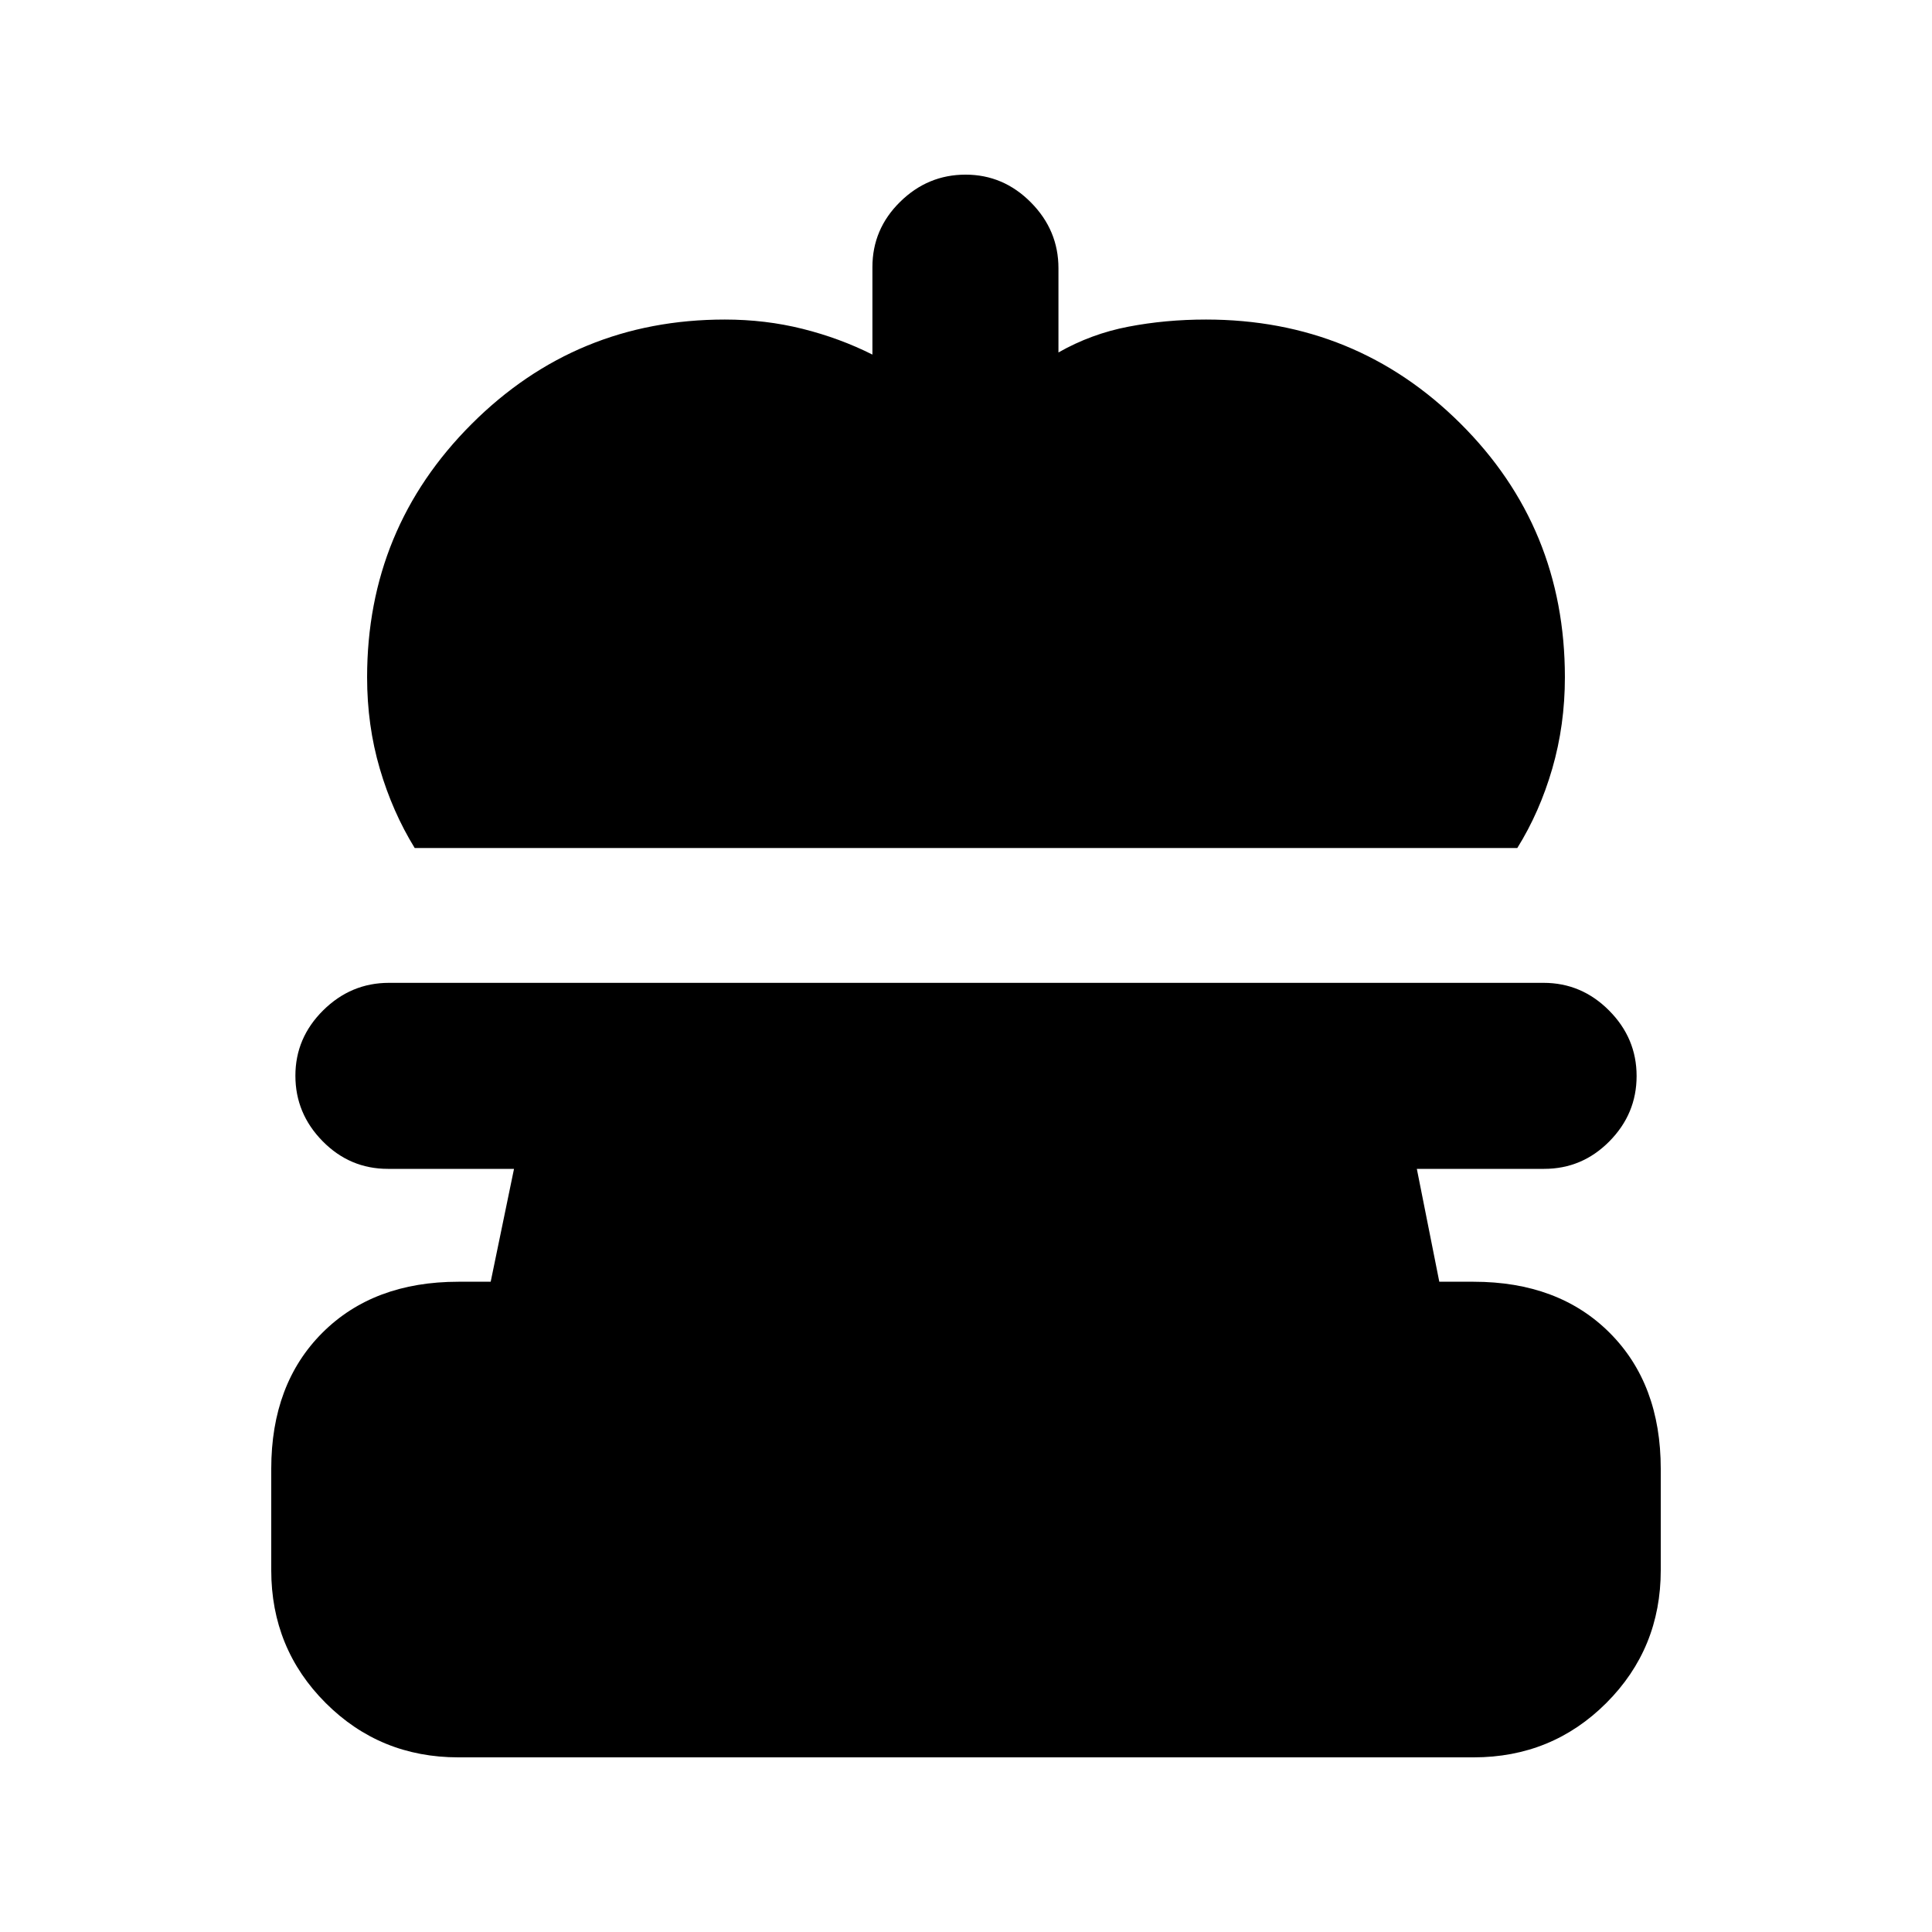 <svg xmlns="http://www.w3.org/2000/svg" height="20" viewBox="0 -960 960 960" width="20"><path d="M206.06-538.63q-11.07-18-17.36-39.47-6.29-21.47-6.29-45.36 0-73.92 51.92-125.84t125.84-51.92q20.18 0 38.63 4.62 18.46 4.62 34.7 12.79v-43.47q0-18.89 13.75-32.41 13.74-13.53 32.54-13.53 18.8 0 32.47 13.81 13.68 13.81 13.68 32.69v41.85q16.23-9.24 34.69-12.79 18.46-3.56 38.63-3.56 74.49 0 126.41 51.64 51.92 51.63 51.92 126.12 0 23.71-6.27 45.37-6.28 21.65-17.38 39.46H206.06Zm21.72 451.85q-38.94 0-65.97-27.03t-27.03-65.97v-50.33q0-42.24 25.38-67.62 25.38-25.38 67.62-25.38h16.04l11.59-56.09h-62.69q-18.89 0-32.41-13.74-13.53-13.75-13.53-32.55 0-18.79 13.8-32.47 13.81-13.67 32.69-13.67h573.72q18.88 0 32.55 13.75 13.68 13.74 13.68 32.54 0 18.8-13.53 32.47-13.52 13.67-32.41 13.67h-63.26l11.16 56.09h17.04q42.24 0 67.62 25.38 25.38 25.38 25.38 67.62v50.33q0 38.94-27.03 65.97t-65.97 27.03H227.78Z"/></svg>